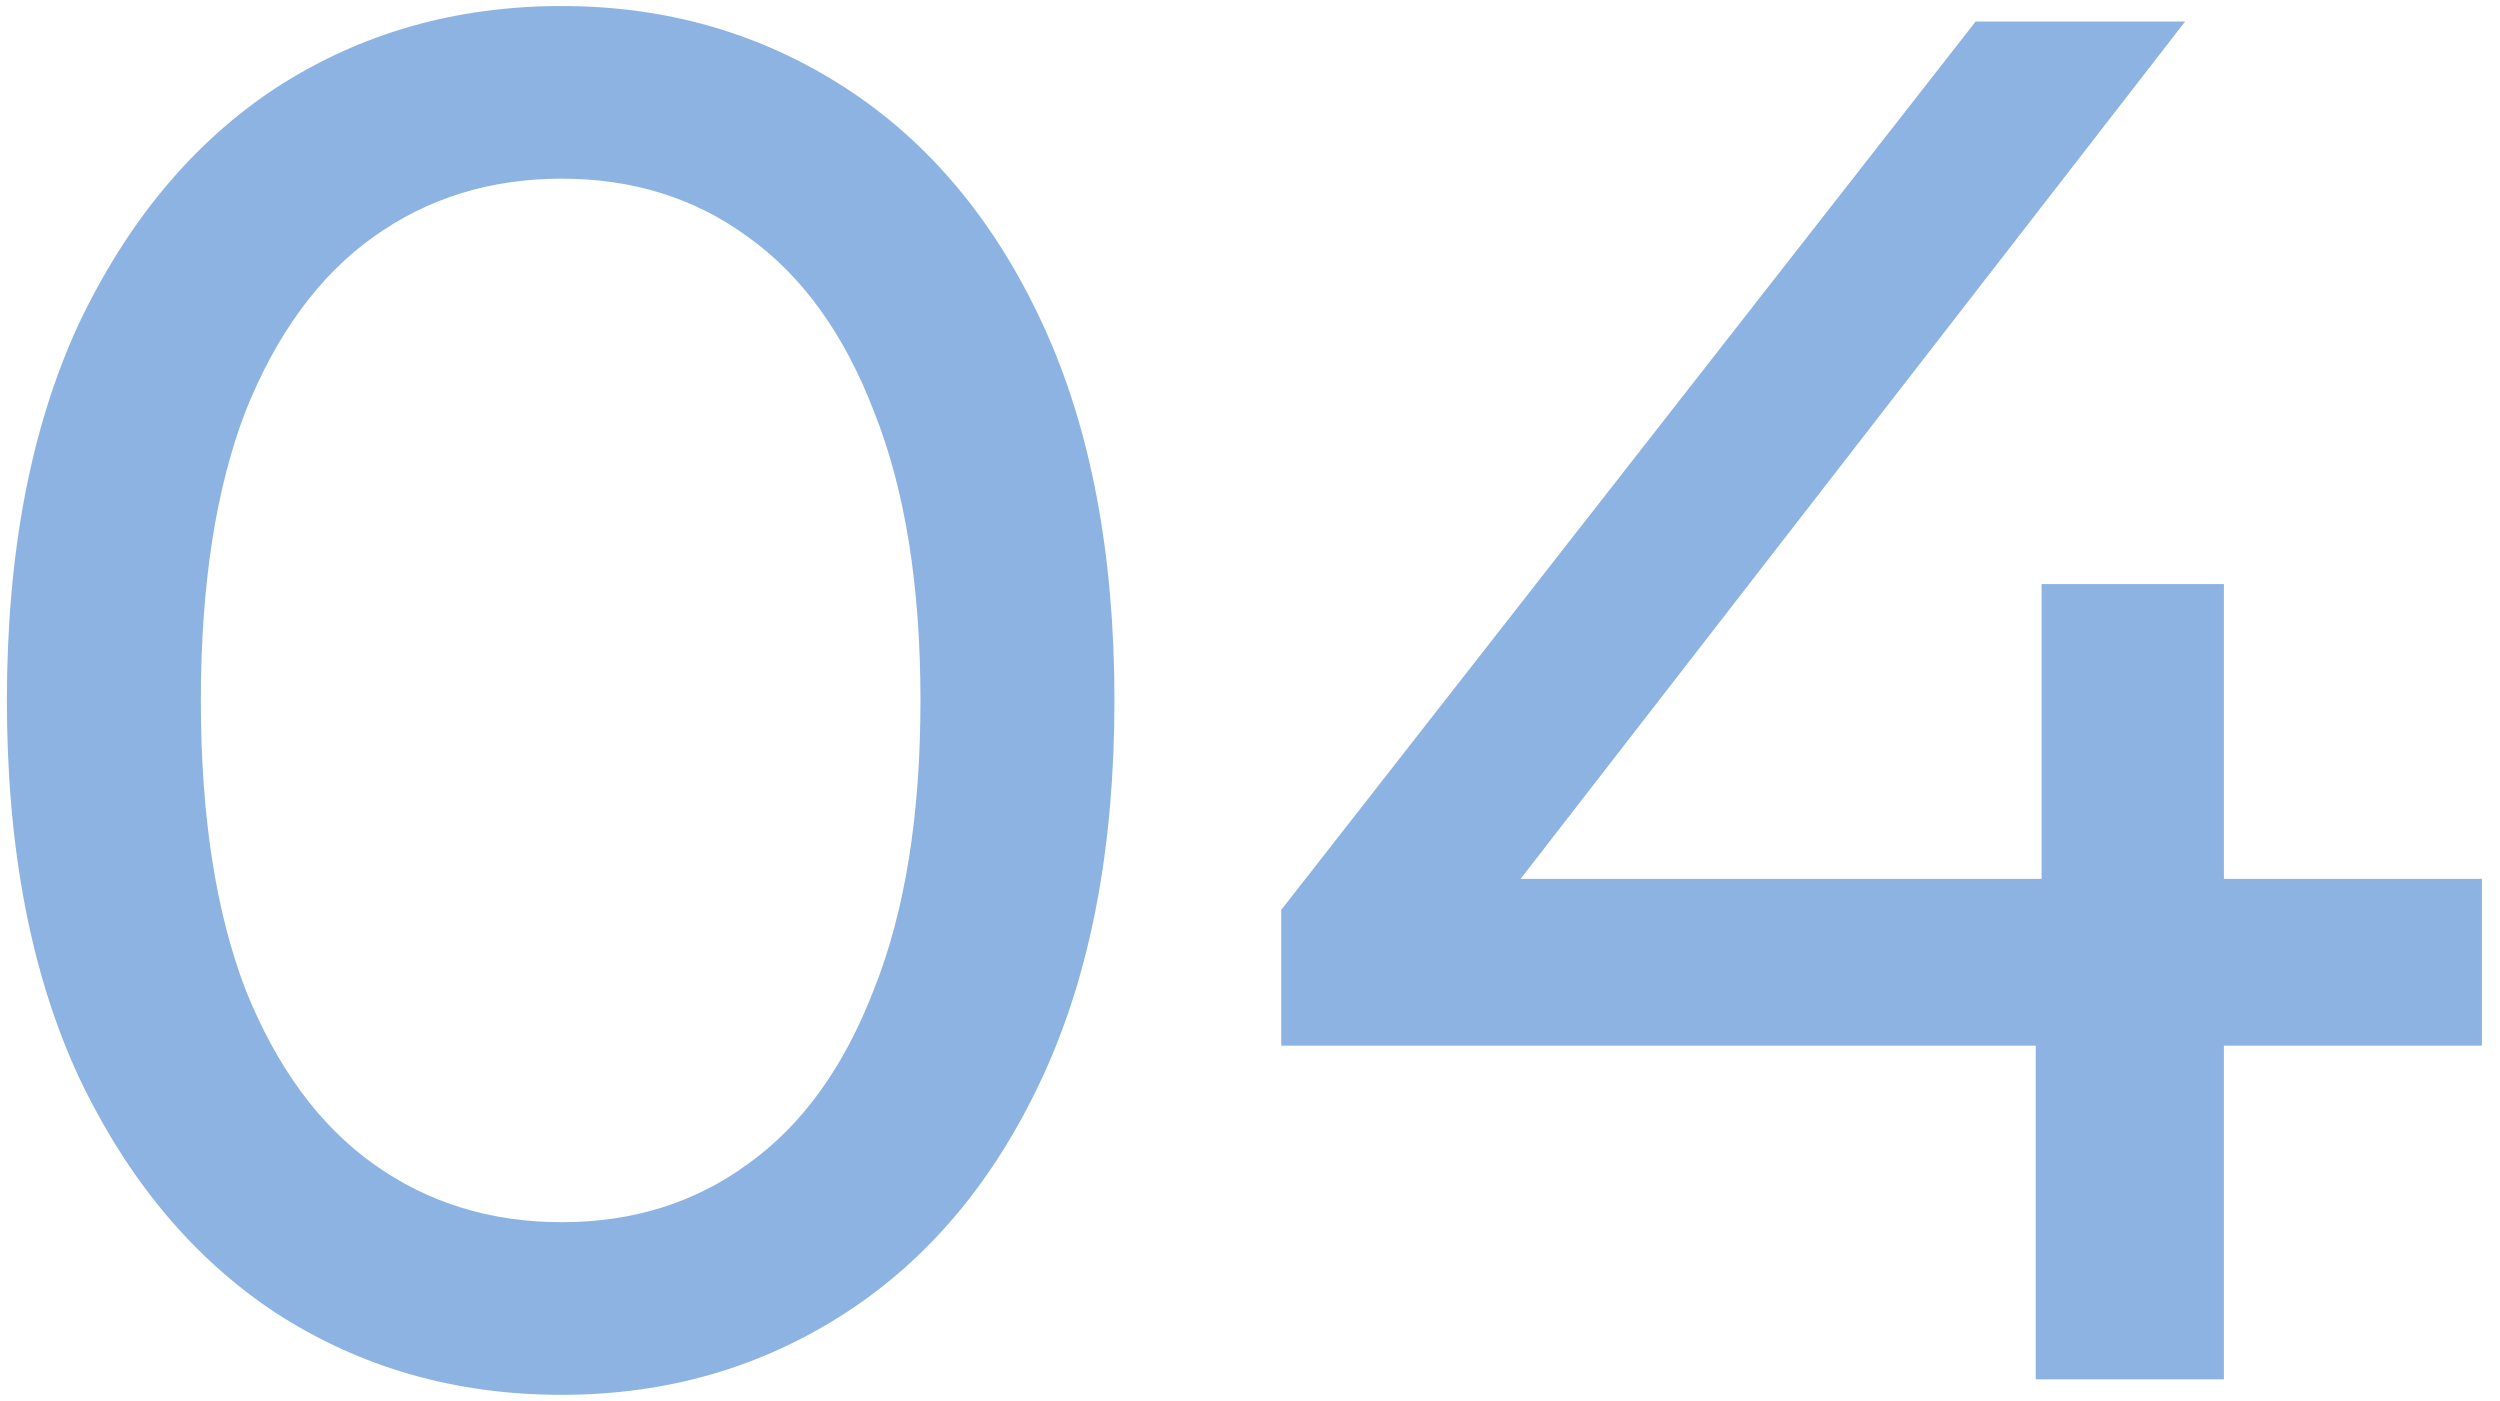 <svg width="116" height="65" viewBox="0 0 116 65" fill="none" xmlns="http://www.w3.org/2000/svg">
<path d="M26.06 64.72C21.14 64.72 16.73 63.46 12.83 60.94C8.99 58.42 5.93 54.76 3.65 49.96C1.43 45.16 0.32 39.34 0.32 32.5C0.32 25.66 1.43 19.84 3.65 15.04C5.93 10.24 8.99 6.58 12.83 4.06C16.73 1.54 21.14 0.28 26.06 0.28C30.92 0.28 35.3 1.54 39.2 4.06C43.1 6.58 46.16 10.24 48.38 15.04C50.6 19.84 51.71 25.66 51.71 32.5C51.71 39.34 50.6 45.16 48.38 49.96C46.16 54.76 43.1 58.42 39.2 60.94C35.3 63.46 30.92 64.72 26.06 64.72ZM26.06 56.71C29.36 56.71 32.24 55.81 34.7 54.01C37.22 52.21 39.17 49.51 40.55 45.91C41.99 42.31 42.71 37.84 42.71 32.5C42.71 27.16 41.99 22.69 40.55 19.09C39.17 15.49 37.22 12.79 34.7 10.99C32.24 9.19 29.36 8.29 26.06 8.29C22.76 8.29 19.85 9.19 17.33 10.99C14.81 12.79 12.83 15.49 11.39 19.09C10.01 22.69 9.32 27.16 9.32 32.5C9.32 37.84 10.01 42.31 11.39 45.91C12.83 49.51 14.81 52.21 17.33 54.01C19.85 55.81 22.76 56.71 26.06 56.71ZM59.449 48.52V42.22L91.669 1H101.389L69.439 42.22L64.849 40.78H115.159V48.52H59.449ZM94.459 64V48.52L94.729 40.78V27.1H103.189V64H94.459Z" fill="#1A68C4" fill-opacity="0.5"/>
</svg>
